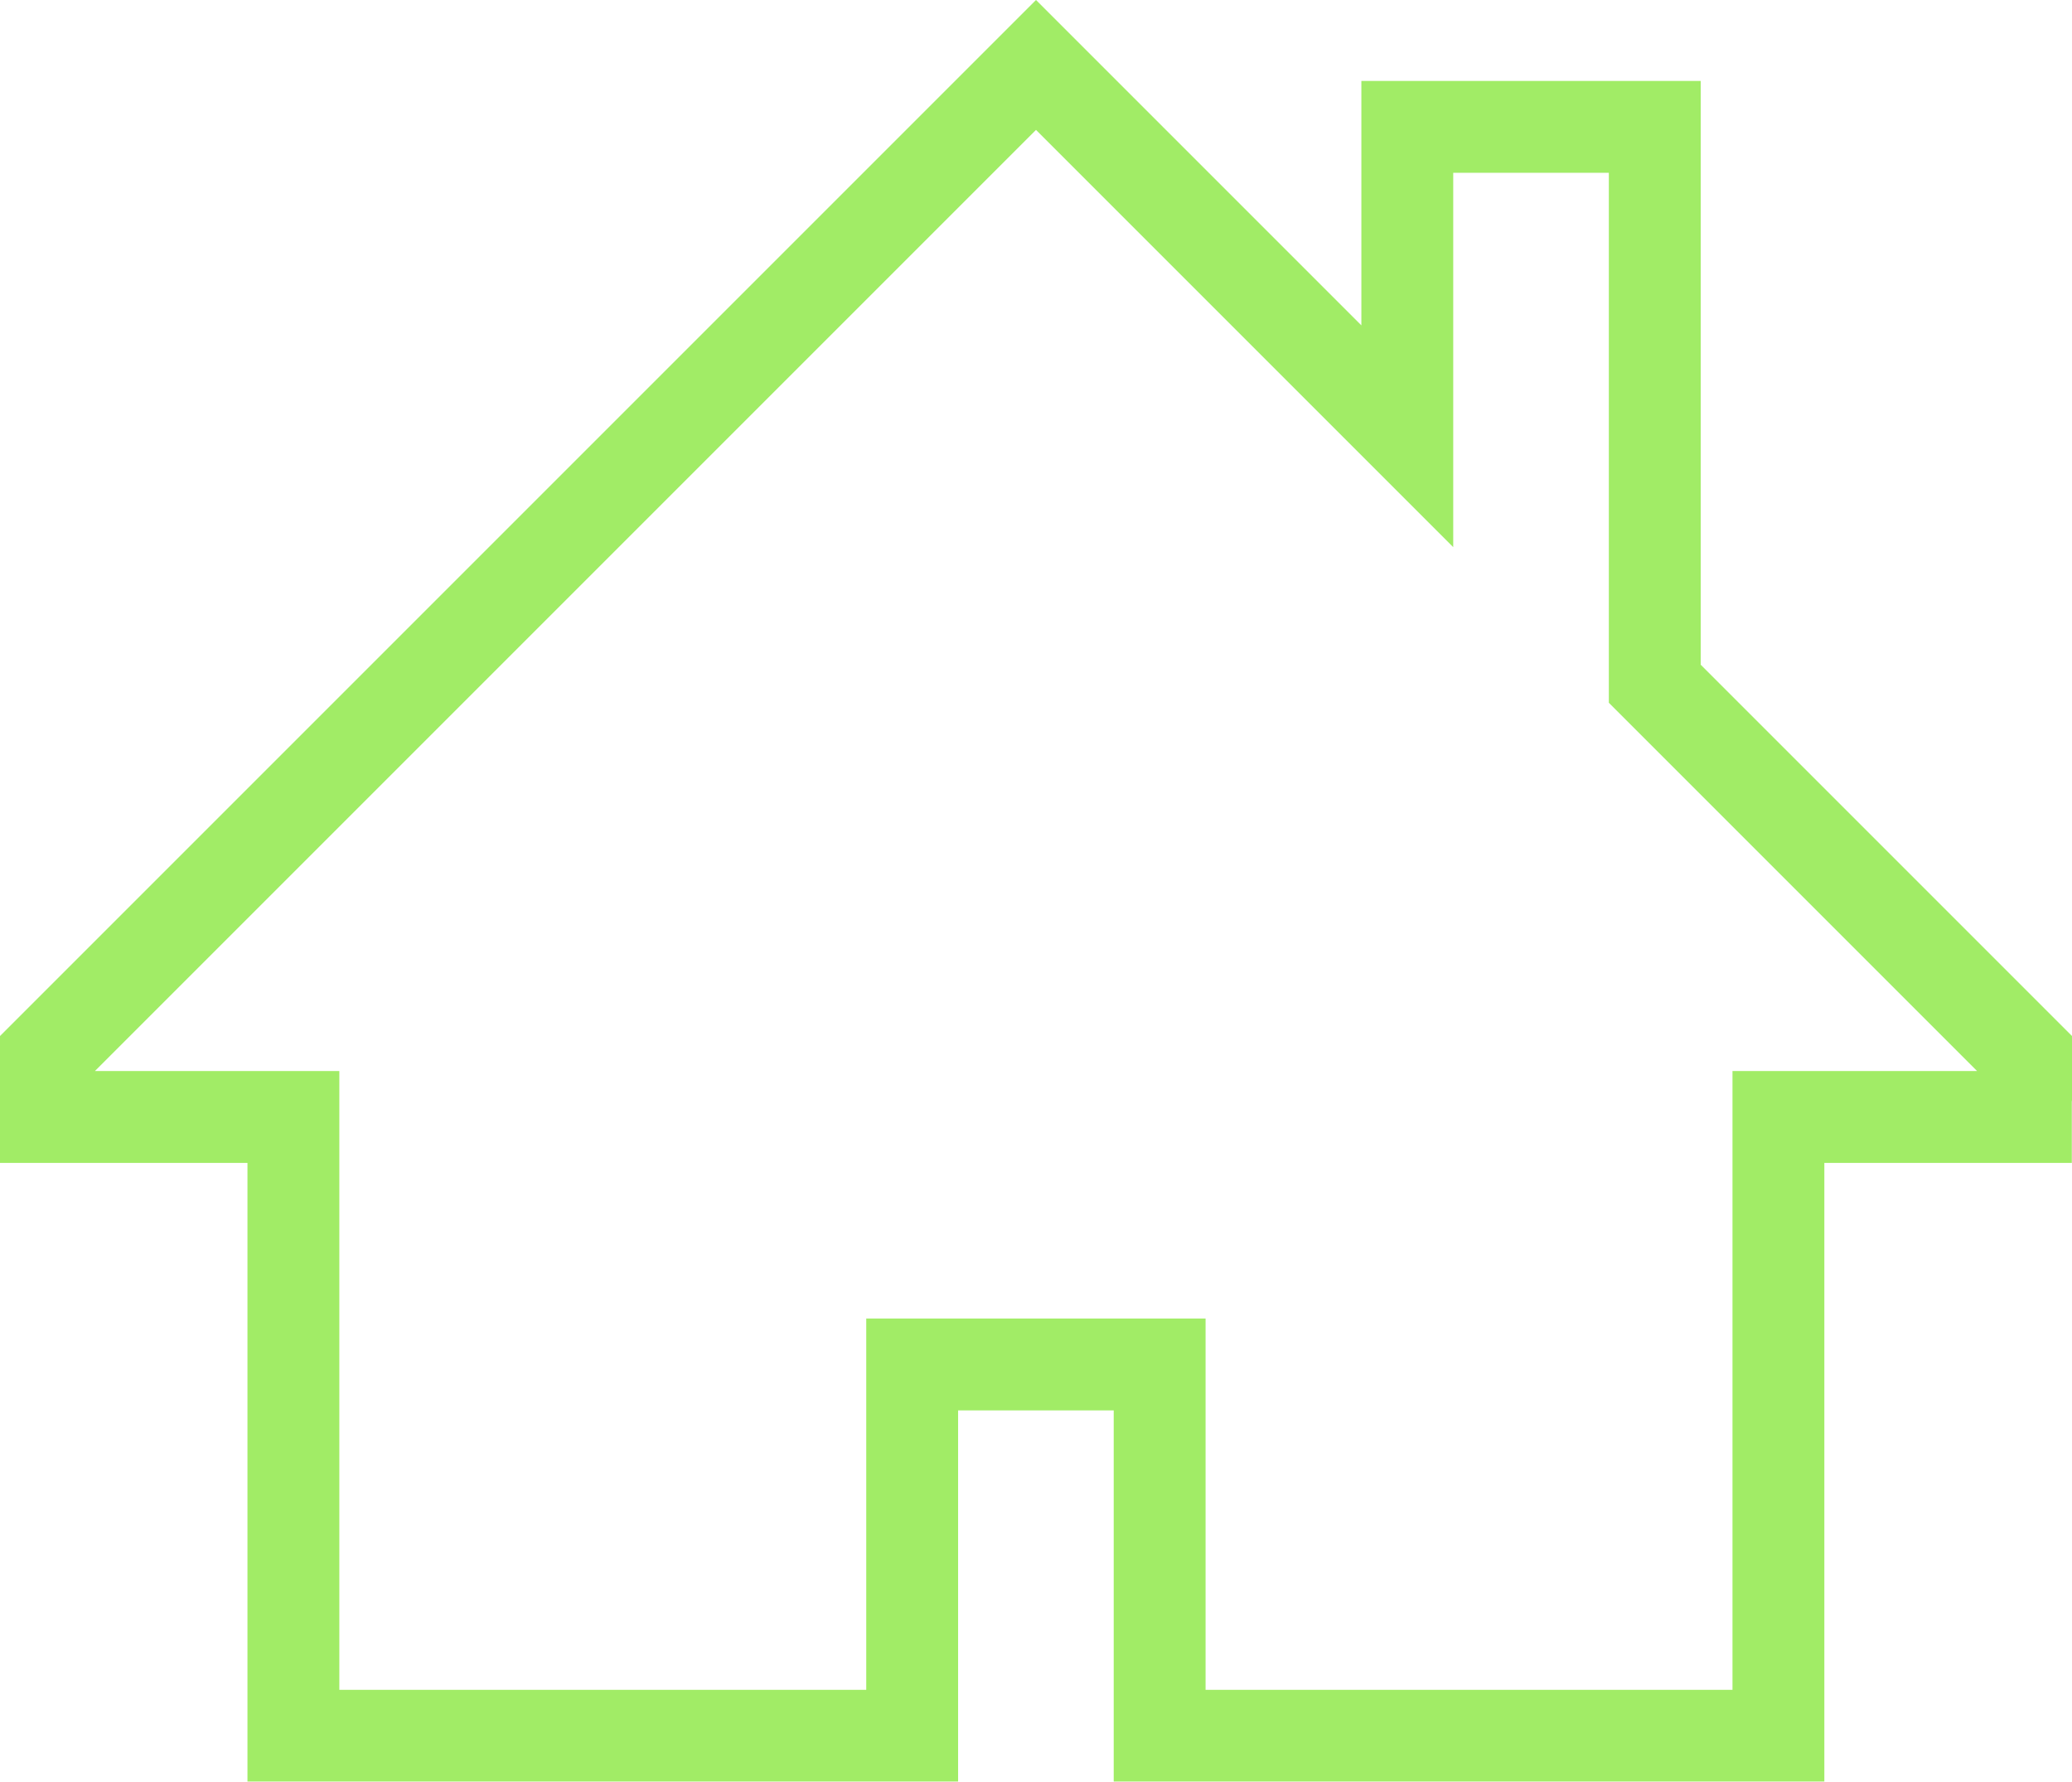 <?xml version="1.0" encoding="utf-8"?>
<!-- Generator: Adobe Illustrator 17.0.0, SVG Export Plug-In . SVG Version: 6.00 Build 0)  -->
<!DOCTYPE svg PUBLIC "-//W3C//DTD SVG 1.1//EN" "http://www.w3.org/Graphics/SVG/1.1/DTD/svg11.dtd">
<svg version="1.1" id="Layer_1" xmlns="http://www.w3.org/2000/svg" xmlns:xlink="http://www.w3.org/1999/xlink" x="0px" y="0px"
	 width="22.556px" height="19.395px" viewBox="-0.5 -0.747 22.556 19.395" enable-background="new -0.5 -0.747 22.556 19.395"
	 xml:space="preserve">
<g display="none" opacity="0.7">
	<g display="inline">
		<g>
			<path fill="#FFFFFF" d="M16.937,12.249V3.46h-3.08v9.351c0.028-0.008,0.06-0.019,0.082-0.025
				C14.928,12.376,16.048,12.274,16.937,12.249z"/>
			<path fill="#FFFFFF" d="M12.317,13.152V-0.04H9.238v13.192c0.456,0.068,0.981,0.118,1.54,0.118
				C11.336,13.271,11.858,13.22,12.317,13.152z"/>
			<path fill="#FFFFFF" d="M21.556,8.826h-3.078v3.423c0.853,0.028,2.014,0.137,3.078,0.562V8.826z"/>
			<path fill="#FFFFFF" d="M7.698,12.814V5.139H4.619v7.108c0.892,0.026,2.025,0.133,3.066,0.562
				C7.688,12.811,7.695,12.813,7.698,12.814z"/>
			<path fill="#FFFFFF" d="M3.079,8.173H0v4.638c1.064-0.424,2.226-0.535,3.079-0.562V8.173z"/>
		</g>
	</g>
</g>
<g opacity="0.7">
	<g>
		<path fill="none" stroke="#79E425" stroke-miterlimit="10" d="M21.556,10.738l-4.042-4.042V0.634h-2.694v3.368L10.778-0.04
			L0,10.738v0.674h2.694v6.736h6.736v-4.042h2.694v4.042h6.736v-6.736h2.694V10.738z"/>
	</g>
</g>
</svg>
